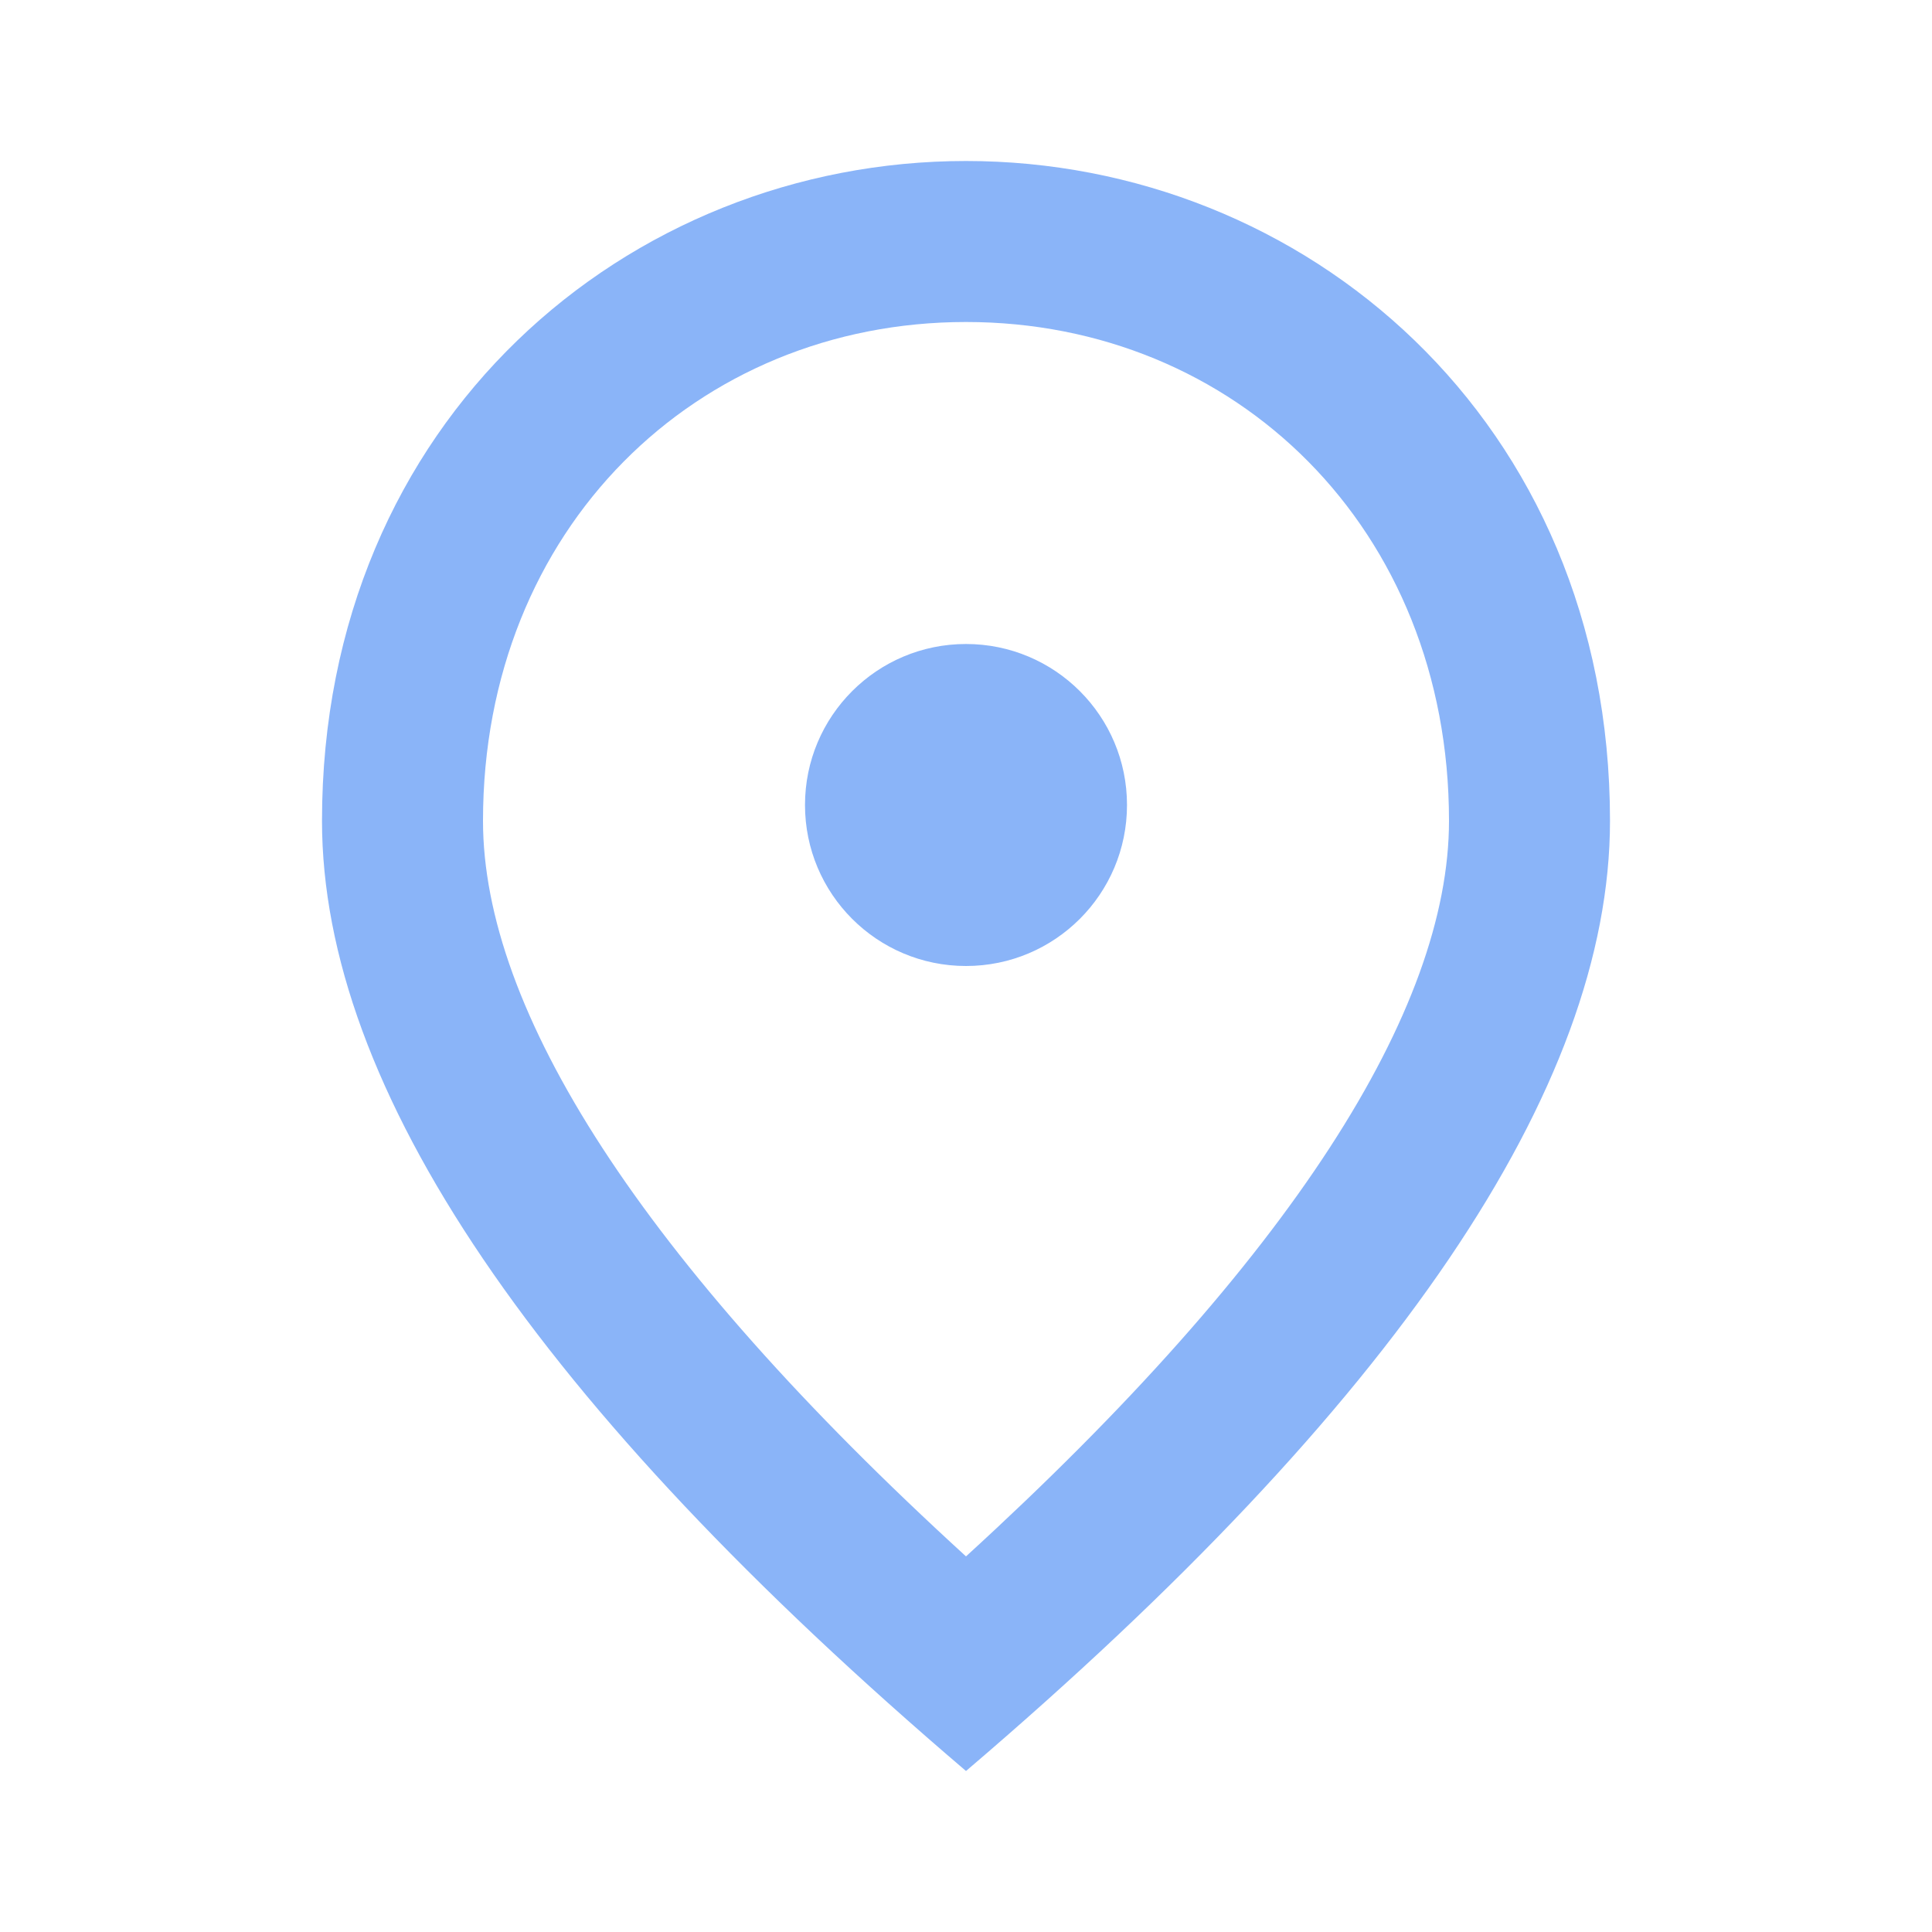 <svg width="24" height="24" viewBox="0 0 24 24" fill="none" xmlns="http://www.w3.org/2000/svg">
<path fill-rule="evenodd" clip-rule="evenodd" d="M12 2C16.198 2 20 5.216 20 10.196C20 13.517 17.333 17.451 12 22C6.667 17.451 4 13.517 4 10.196C4 5.216 7.802 2 12 2ZM18 10.196C18 6.566 15.346 4 12 4C8.654 4 6 6.566 6 10.196C6 12.541 7.952 15.638 12 19.334C16.047 15.638 18 12.541 18 10.196ZM14 10C14 11.105 13.105 12 12 12C10.895 12 10 11.105 10 10C10 8.895 10.895 8 12 8C13.105 8 14 8.895 14 10Z" fill="#8AB4F8"/>
</svg>
